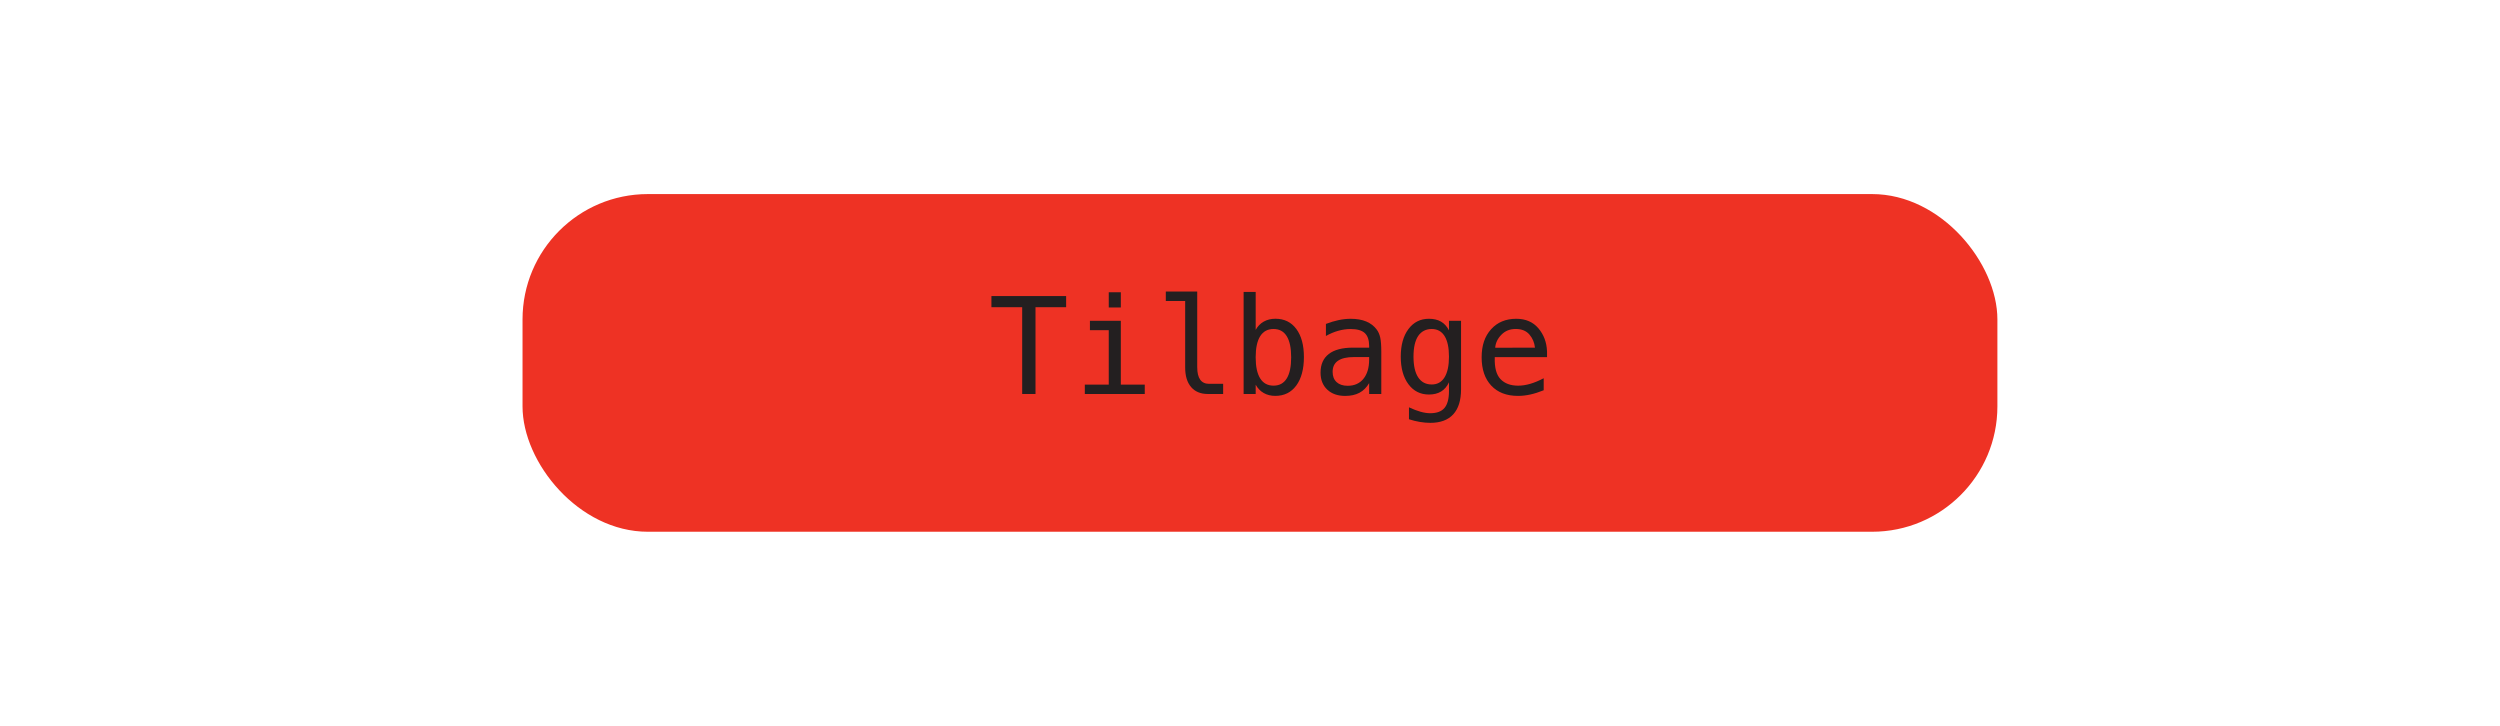 <?xml version="1.0" encoding="UTF-8"?><svg id="Layer_1" xmlns="http://www.w3.org/2000/svg" width="1451.63" height="421.44" viewBox="0 0 1451.63 421.44"><defs><style>.cls-1{fill:#ee3224;}.cls-2{fill:#231f20;}</style></defs><rect class="cls-1" x="303.41" y="112.69" width="856.38" height="196.07" rx="72.78" ry="72.78"/><g><path class="cls-2" d="M575.67,171.91h43.38v6.47h-17.79v50.39h-7.73v-50.39h-17.86v-6.47Z"/><path class="cls-2" d="M632.87,186.27h17.94v37.06h13.9v5.45h-34.81v-5.45h13.9v-31.61h-10.93v-5.45Zm10.93-16.57h7.01v8.84h-7.01v-8.84Z"/><path class="cls-2" d="M695.18,213.35c0,3.15,.58,5.52,1.73,7.12,1.15,1.6,2.86,2.4,5.12,2.4h8.19v5.9h-8.87c-4.19,0-7.43-1.34-9.73-4.02s-3.45-6.48-3.45-11.41v-38.58h-11.24v-5.48h18.24v44.07Z"/><path class="cls-2" d="M729.12,191.56c1.12-2.08,2.66-3.68,4.63-4.8,1.97-1.12,4.25-1.68,6.84-1.68,5.13,0,9.17,1.97,12.11,5.92s4.42,9.39,4.42,16.32-1.48,12.55-4.44,16.55c-2.96,4-7.01,6-12.17,6-2.54,0-4.78-.55-6.72-1.66-1.94-1.1-3.5-2.71-4.67-4.82v5.37h-7.01v-59.26h7.01v22.05Zm20.6,15.92c0-5.43-.86-9.53-2.59-12.3s-4.28-4.15-7.66-4.15-5.98,1.39-7.73,4.17c-1.75,2.78-2.63,6.87-2.63,12.28s.88,9.47,2.63,12.26,4.33,4.19,7.73,4.19,5.93-1.38,7.66-4.15,2.59-6.87,2.59-12.3Z"/><path class="cls-2" d="M802.05,204.44v24.34h-7.05v-6.32c-1.5,2.54-3.38,4.41-5.66,5.62-2.27,1.21-5.03,1.81-8.28,1.81-4.34,0-7.81-1.22-10.4-3.67s-3.88-5.73-3.88-9.85c0-4.75,1.59-8.35,4.78-10.82,3.19-2.46,7.86-3.69,14.03-3.69h9.41v-1.1c-.03-3.4-.89-5.87-2.59-7.41-1.7-1.54-4.42-2.3-8.15-2.3-2.39,0-4.8,.34-7.24,1.03s-4.81,1.69-7.12,3.01v-7.01c2.59-.99,5.07-1.73,7.45-2.23,2.37-.5,4.68-.74,6.91-.74,3.53,0,6.54,.52,9.04,1.56s4.53,2.6,6.08,4.68c.96,1.27,1.65,2.84,2.06,4.7,.41,1.87,.61,4.67,.61,8.4Zm-13.6,2.89h-2.32c-4.09,0-7.17,.72-9.24,2.15-2.07,1.44-3.1,3.57-3.1,6.42,0,2.56,.77,4.56,2.32,5.98s3.69,2.13,6.44,2.13c3.86,0,6.89-1.34,9.1-4.02,2.21-2.68,3.33-6.38,3.35-11.1v-1.56h-6.55Z"/><path class="cls-2" d="M848.36,226.03c0,6.4-1.51,11.25-4.53,14.55s-7.46,4.95-13.33,4.95c-1.93,0-3.95-.18-6.06-.53s-4.21-.88-6.32-1.56v-6.93c2.49,1.17,4.75,2.03,6.78,2.59s3.9,.84,5.6,.84c3.78,0,6.54-1.03,8.26-3.08s2.59-5.32,2.59-9.79v-5.07c-1.12,2.39-2.64,4.16-4.57,5.33s-4.28,1.75-7.05,1.75c-4.98,0-8.95-1.99-11.92-5.98s-4.46-9.32-4.46-16,1.49-12.05,4.46-16.03,6.94-5.98,11.92-5.98c2.74,0,5.07,.55,6.97,1.64s3.45,2.78,4.65,5.07v-5.52h7.01v39.76Zm-7.01-18.93c0-5.26-.86-9.25-2.57-11.98-1.71-2.73-4.21-4.09-7.48-4.09s-6.04,1.37-7.85,4.09-2.7,6.72-2.7,11.98,.91,9.26,2.72,12.02c1.81,2.75,4.45,4.13,7.9,4.13,3.22,0,5.69-1.38,7.41-4.15,1.71-2.77,2.57-6.77,2.57-12Z"/><path class="cls-2" d="M898.29,203.94v3.43h-30.35v.23c-.2,5.81,.91,9.99,3.33,12.53,2.42,2.54,5.85,3.81,10.26,3.81,2.23,0,4.57-.36,7.01-1.07s5.04-1.79,7.81-3.24v6.97c-2.67,1.09-5.24,1.91-7.71,2.46-2.48,.55-4.87,.82-7.18,.82-6.63,0-11.81-1.99-15.54-5.96s-5.6-9.45-5.6-16.43,1.83-12.24,5.48-16.3,8.53-6.09,14.62-6.09c5.43,0,9.72,1.84,12.85,5.52,3.13,3.68,4.8,8.12,5.01,13.33Zm-7.01-2.06c-.3-2.95-1.38-5.49-3.22-7.64-1.84-2.14-4.49-3.22-7.94-3.22s-6.16,1.12-8.34,3.35-3.38,4.75-3.58,7.54l23.08-.04Z"/></g></svg>